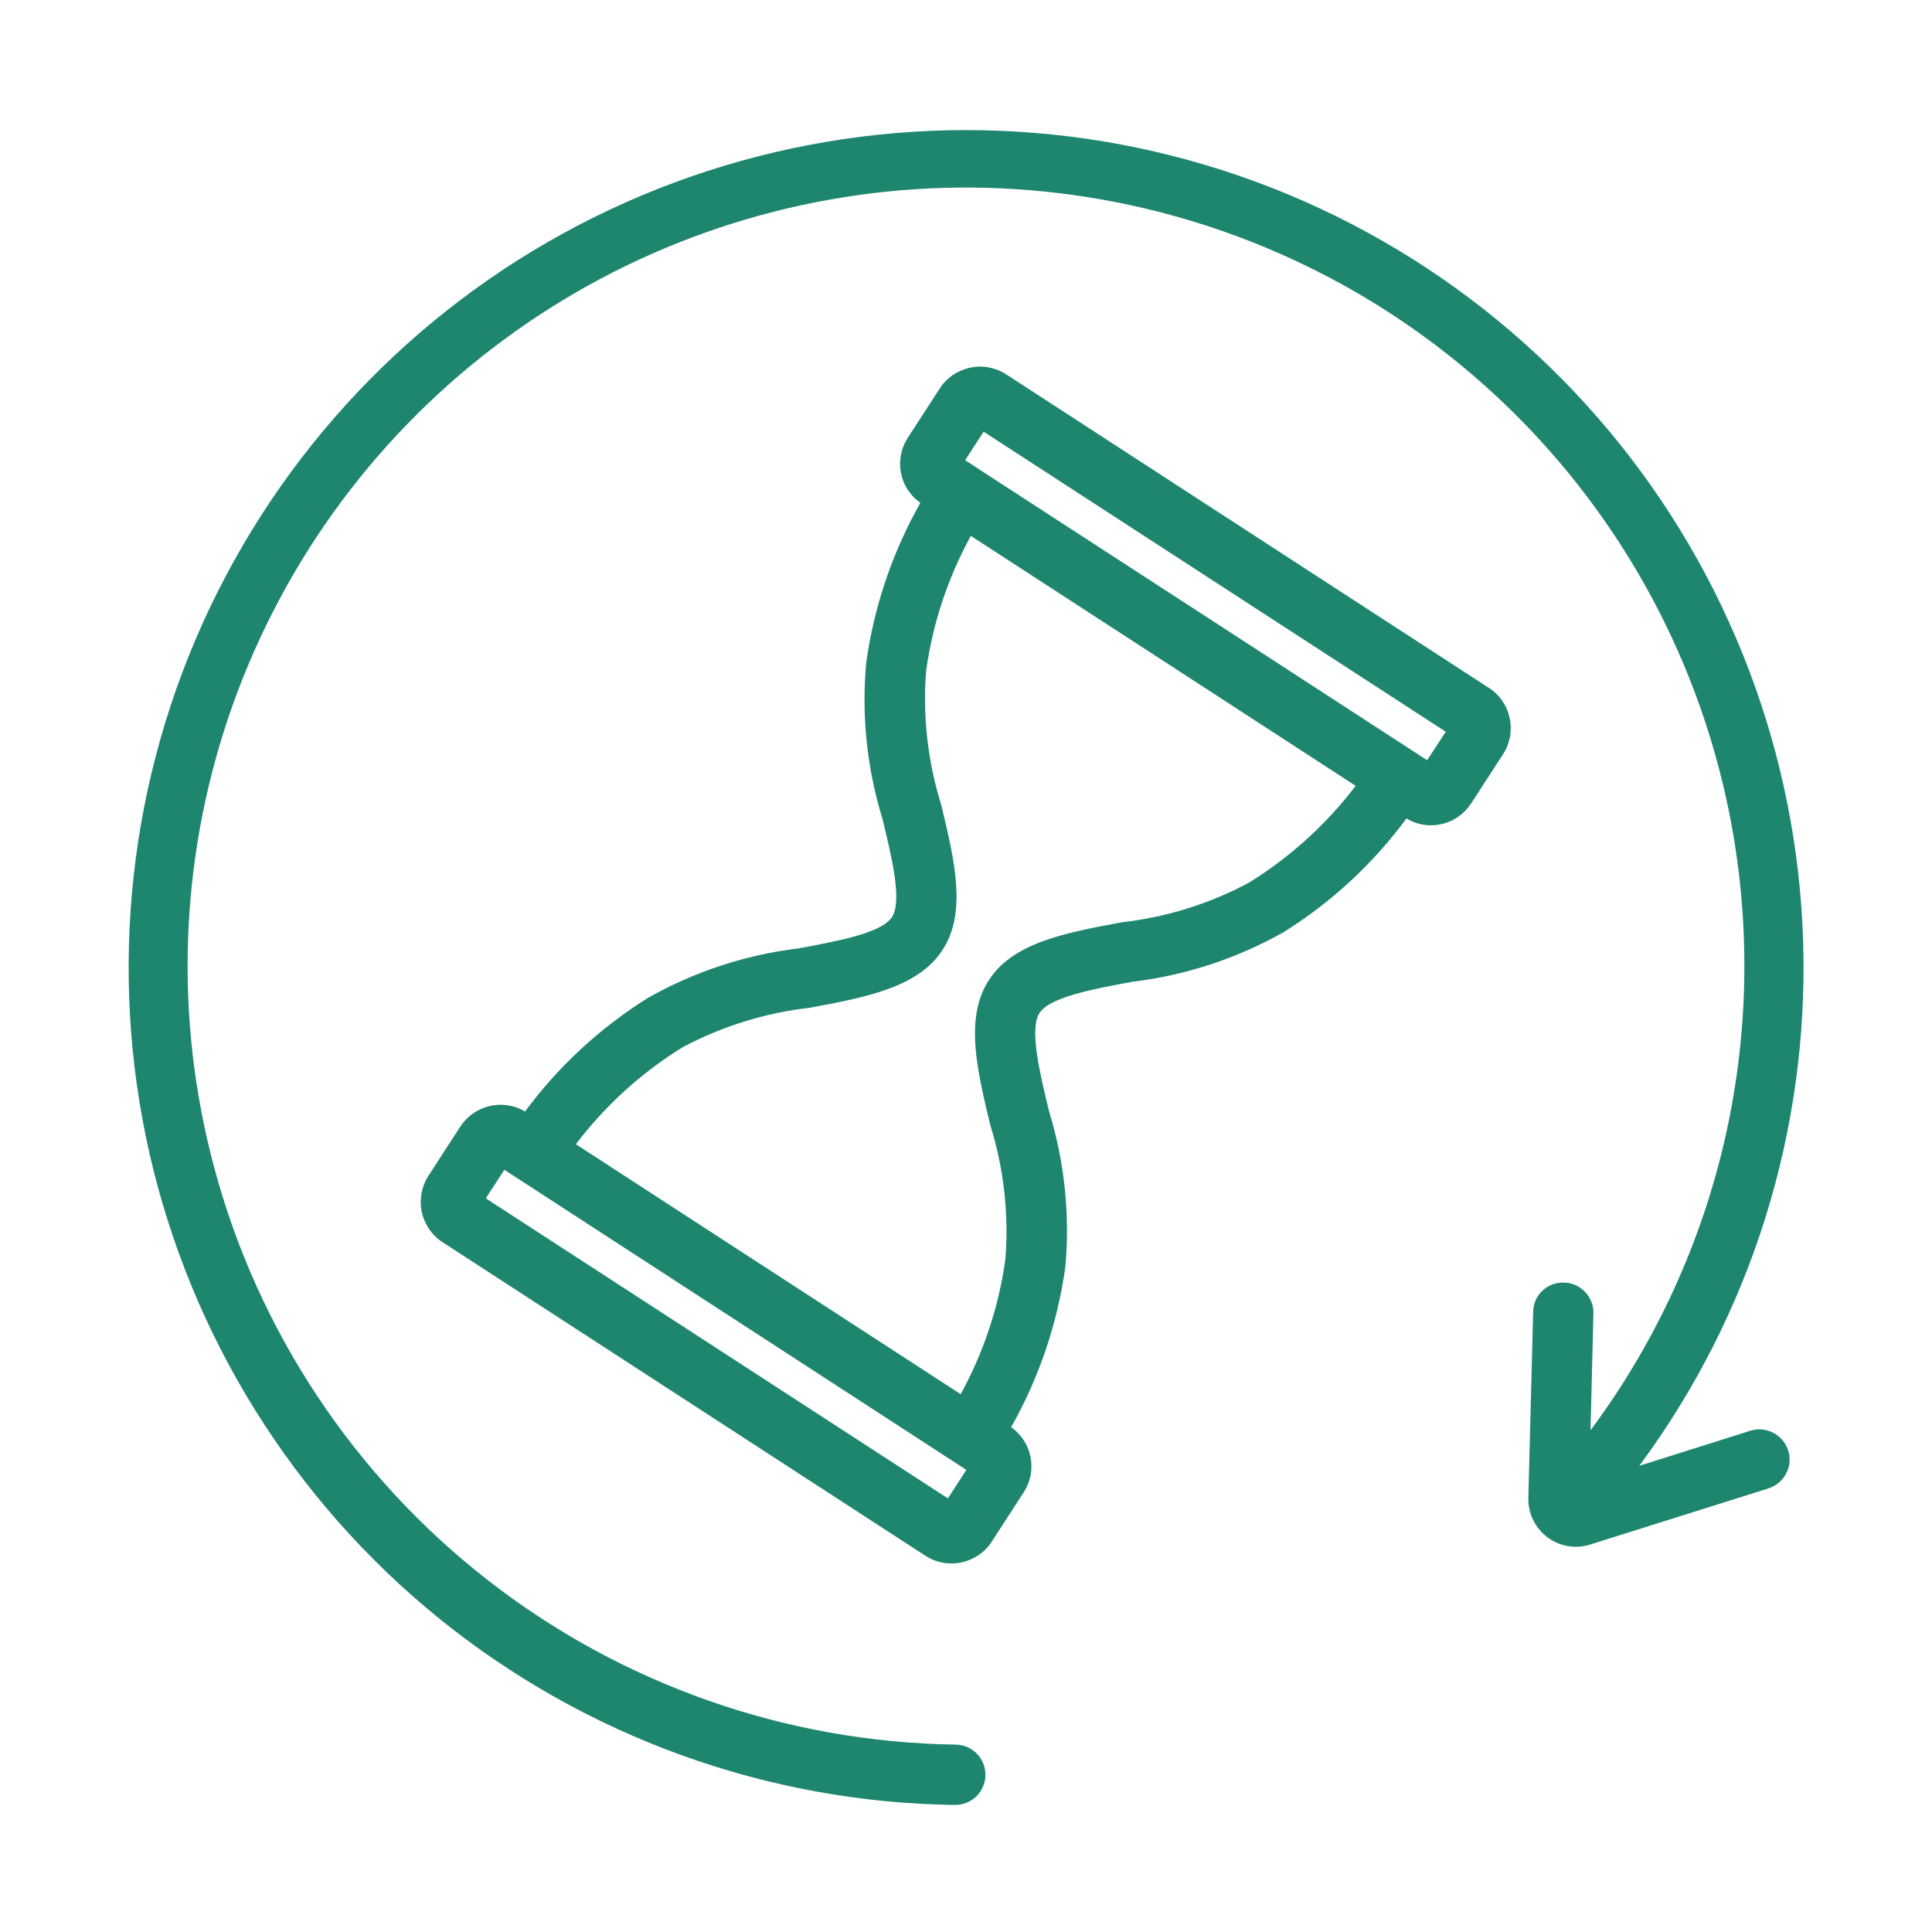 <svg width="16" height="16" viewBox="0 0 16 16" fill="none" xmlns="http://www.w3.org/2000/svg">
<path d="M14.495 11.849L13.576 12.139C14.502 10.888 14.98 9.362 14.933 7.806C14.887 6.25 14.319 4.756 13.32 3.562C12.321 2.368 10.95 1.545 9.426 1.225C7.903 0.906 6.317 1.107 4.922 1.798C3.527 2.489 2.406 3.629 1.737 5.035C1.069 6.44 0.893 8.03 1.237 9.548C1.582 11.066 2.427 12.423 3.636 13.403C4.846 14.382 6.35 14.927 7.906 14.948H7.91C7.942 14.948 7.975 14.942 8.005 14.929C8.036 14.917 8.063 14.899 8.087 14.876C8.11 14.852 8.129 14.825 8.141 14.795C8.154 14.765 8.161 14.732 8.161 14.699C8.161 14.666 8.155 14.634 8.143 14.604C8.13 14.573 8.112 14.545 8.089 14.522C8.066 14.499 8.038 14.48 8.008 14.467C7.978 14.455 7.945 14.448 7.913 14.448C6.509 14.428 5.15 13.95 4.042 13.088C2.934 12.225 2.137 11.025 1.774 9.669C1.443 8.437 1.486 7.135 1.896 5.928C2.306 4.721 3.064 3.662 4.076 2.886C5.087 2.11 6.306 1.651 7.579 1.567C8.851 1.484 10.119 1.78 11.224 2.417C12.011 2.872 12.694 3.488 13.226 4.225C13.759 4.962 14.129 5.804 14.313 6.694C14.497 7.585 14.49 8.504 14.294 9.392C14.097 10.28 13.714 11.116 13.172 11.845L13.196 10.878C13.198 10.812 13.173 10.748 13.128 10.7C13.082 10.651 13.019 10.623 12.953 10.622C12.92 10.62 12.887 10.626 12.856 10.637C12.825 10.649 12.797 10.667 12.773 10.69C12.749 10.712 12.73 10.739 12.717 10.77C12.704 10.8 12.697 10.832 12.697 10.865L12.657 12.407C12.656 12.47 12.669 12.532 12.697 12.588C12.724 12.644 12.765 12.693 12.815 12.731C12.865 12.768 12.923 12.794 12.985 12.804C13.047 12.815 13.11 12.81 13.17 12.791L14.646 12.326C14.677 12.316 14.706 12.3 14.731 12.279C14.757 12.258 14.777 12.232 14.792 12.203C14.808 12.174 14.817 12.142 14.82 12.109C14.823 12.076 14.819 12.044 14.809 12.012C14.799 11.981 14.783 11.952 14.762 11.927C14.741 11.902 14.715 11.881 14.686 11.866C14.657 11.851 14.625 11.841 14.592 11.838C14.56 11.835 14.527 11.839 14.495 11.849Z" fill="#1E866F"/>
<path d="M12.502 5.947C12.492 5.896 12.471 5.847 12.441 5.804C12.412 5.761 12.374 5.724 12.329 5.696L8.334 3.101C8.29 3.072 8.241 3.053 8.189 3.043C8.138 3.033 8.085 3.034 8.034 3.045C7.982 3.056 7.934 3.077 7.89 3.106C7.847 3.136 7.81 3.174 7.782 3.218L7.519 3.624C7.462 3.71 7.442 3.814 7.461 3.915C7.48 4.016 7.538 4.105 7.622 4.164C7.39 4.575 7.237 5.026 7.173 5.494C7.134 5.928 7.18 6.367 7.309 6.784C7.386 7.102 7.473 7.463 7.387 7.595C7.302 7.727 6.936 7.794 6.614 7.854C6.175 7.907 5.751 8.046 5.366 8.264C4.971 8.511 4.625 8.83 4.348 9.205C4.26 9.152 4.155 9.136 4.055 9.16C3.955 9.183 3.868 9.244 3.812 9.33L3.549 9.736C3.52 9.78 3.501 9.829 3.491 9.881C3.482 9.932 3.482 9.985 3.493 10.037C3.504 10.088 3.525 10.136 3.555 10.18C3.584 10.223 3.622 10.26 3.666 10.288L7.662 12.883C7.726 12.925 7.802 12.948 7.879 12.948C7.907 12.948 7.935 12.945 7.962 12.939C8.014 12.928 8.062 12.907 8.106 12.878C8.149 12.848 8.186 12.81 8.214 12.766L8.477 12.36C8.534 12.274 8.554 12.17 8.535 12.069C8.516 11.968 8.458 11.879 8.374 11.819C8.606 11.409 8.758 10.958 8.823 10.49C8.862 10.056 8.815 9.617 8.687 9.2C8.61 8.882 8.523 8.52 8.609 8.389C8.694 8.257 9.06 8.189 9.382 8.13C9.821 8.077 10.245 7.937 10.63 7.72C11.026 7.473 11.371 7.153 11.648 6.778C11.708 6.815 11.777 6.834 11.848 6.835C11.876 6.835 11.904 6.832 11.932 6.826C11.983 6.816 12.032 6.795 12.075 6.765C12.118 6.735 12.155 6.697 12.184 6.653L12.447 6.247C12.476 6.204 12.495 6.154 12.505 6.103C12.514 6.051 12.514 5.998 12.502 5.947ZM7.85 12.409L4.023 9.924L4.177 9.688L4.279 9.754L4.61 9.969L8.003 12.173L7.85 12.409ZM10.343 7.31C10.016 7.485 9.659 7.596 9.291 7.638C8.829 7.724 8.392 7.804 8.19 8.116C7.987 8.428 8.091 8.86 8.201 9.317C8.313 9.676 8.356 10.054 8.326 10.429C8.272 10.821 8.146 11.199 7.956 11.546L4.769 9.476C5.012 9.156 5.311 8.884 5.653 8.673C5.98 8.499 6.337 8.388 6.705 8.346C7.167 8.26 7.604 8.179 7.806 7.867C8.009 7.555 7.905 7.124 7.795 6.666C7.683 6.307 7.64 5.93 7.67 5.555C7.724 5.163 7.85 4.785 8.04 4.438L9.634 5.473L11.227 6.508C10.984 6.827 10.684 7.099 10.343 7.31ZM11.819 6.296L10.155 5.215L8.095 3.878L8.095 3.877L7.993 3.811L8.146 3.575L11.973 6.06L11.819 6.296Z" fill="#1E866F"/>
</svg>
